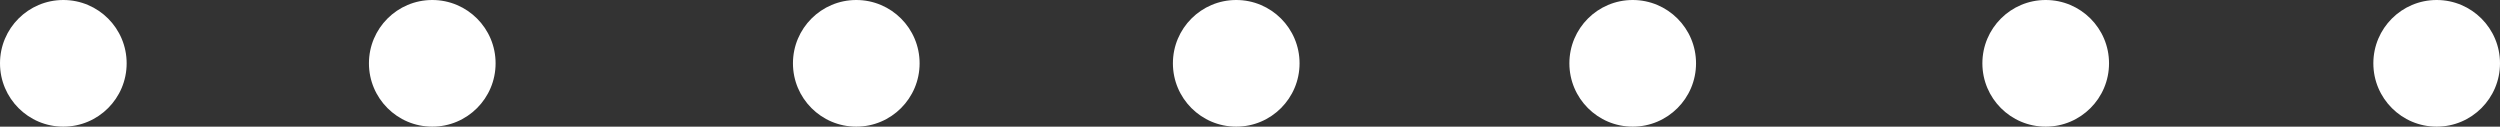 <?xml version="1.0" encoding="utf-8"?>
<!-- Generator: Adobe Illustrator 23.0.1, SVG Export Plug-In . SVG Version: 6.00 Build 0)  -->
<svg version="1.1" id="Layer_1" xmlns="http://www.w3.org/2000/svg" xmlns:xlink="http://www.w3.org/1999/xlink" x="0px" y="0px"
	 viewBox="0 0 454 23" style="enable-background:new 0 0 454 23;" xml:space="preserve">
<rect x="0" y="0" width="454" height="23" fill="#333333" stroke="none"/>
<style type="text/css">
	.st0{fill-rule:evenodd;clip-rule:evenodd;fill:#FFFFFF;}
</style>
<circle class="st0" cx="442.5" cy="11.5" r="11.5"/>
<circle class="st0" cx="11.5" cy="11.5" r="11.5"/>
<circle class="st0" cx="371.5" cy="11.5" r="11.5"/>
<circle class="st0" cx="78.5" cy="11.5" r="11.5"/>
<circle class="st0" cx="155.5" cy="11.5" r="11.5"/>
<circle class="st0" cx="224.5" cy="11.5" r="11.5"/>
<circle class="st0" cx="296.5" cy="11.5" r="11.5"/>
</svg>

